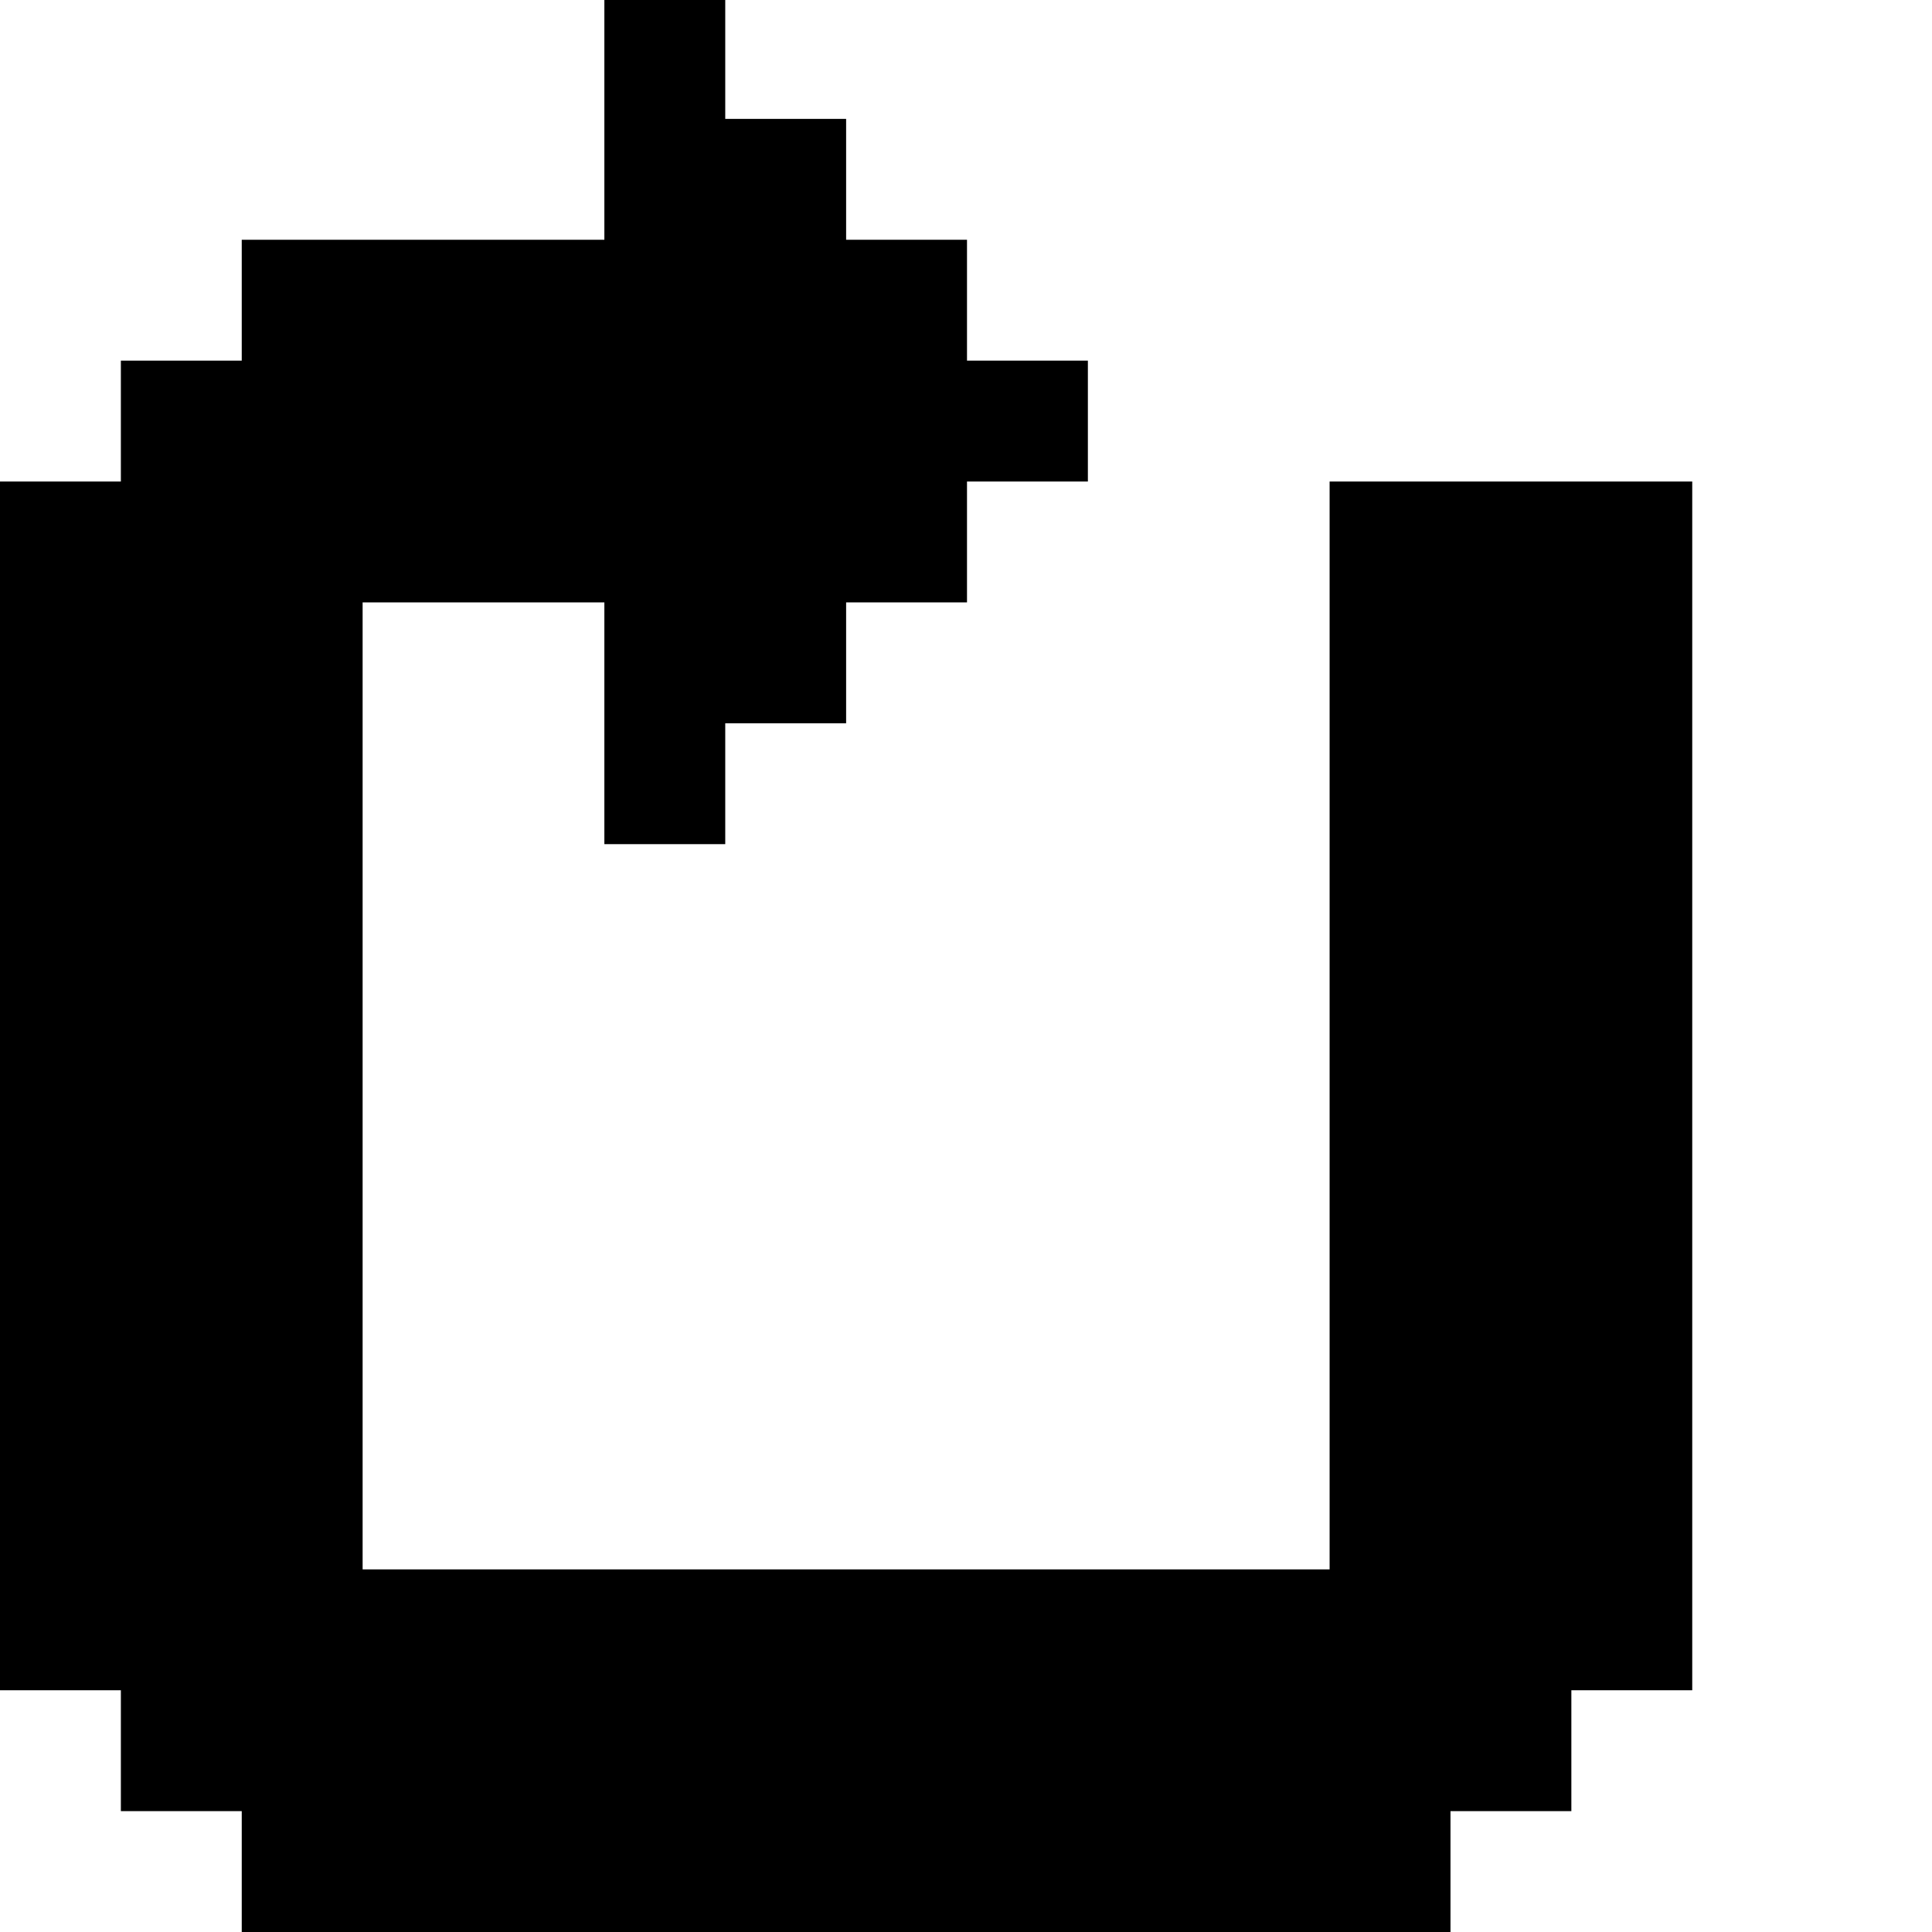 <?xml version="1.0" standalone="no"?>
<!DOCTYPE svg PUBLIC "-//W3C//DTD SVG 20010904//EN"
 "http://www.w3.org/TR/2001/REC-SVG-20010904/DTD/svg10.dtd">
<svg version="1.0" xmlns="http://www.w3.org/2000/svg"
 width="468pt" height="468pt" viewBox="0 0 468 468"
 preserveAspectRatio="xMidYMid meet">
<g transform="translate(0,468) scale(0.366,-0.366)"
fill="#000000" stroke="none">
<path d="M400 1200 l0 -80 -120 0 -120 0 0 -40 0 -40 -40 0 -40 0 0 -40 0 -40
-40 0 -40 0 0 -400 0 -400 40 0 40 0 0 -40 0 -40 40 0 40 0 0 -40 0 -40 400 0
400 0 0 40 0 40 40 0 40 0 0 40 0 40 40 0 40 0 0 400 0 400 -120 0 -120 0 0
-360 0 -360 -320 0 -320 0 0 320 0 320 80 0 80 0 0 -80 0 -80 40 0 40 0 0 40
0 40 40 0 40 0 0 40 0 40 40 0 40 0 0 40 0 40 40 0 40 0 0 40 0 40 -40 0 -40
0 0 40 0 40 -40 0 -40 0 0 40 0 40 -40 0 -40 0 0 40 0 40 -40 0 -40 0 0 -80z"/>
</g>
</svg>
